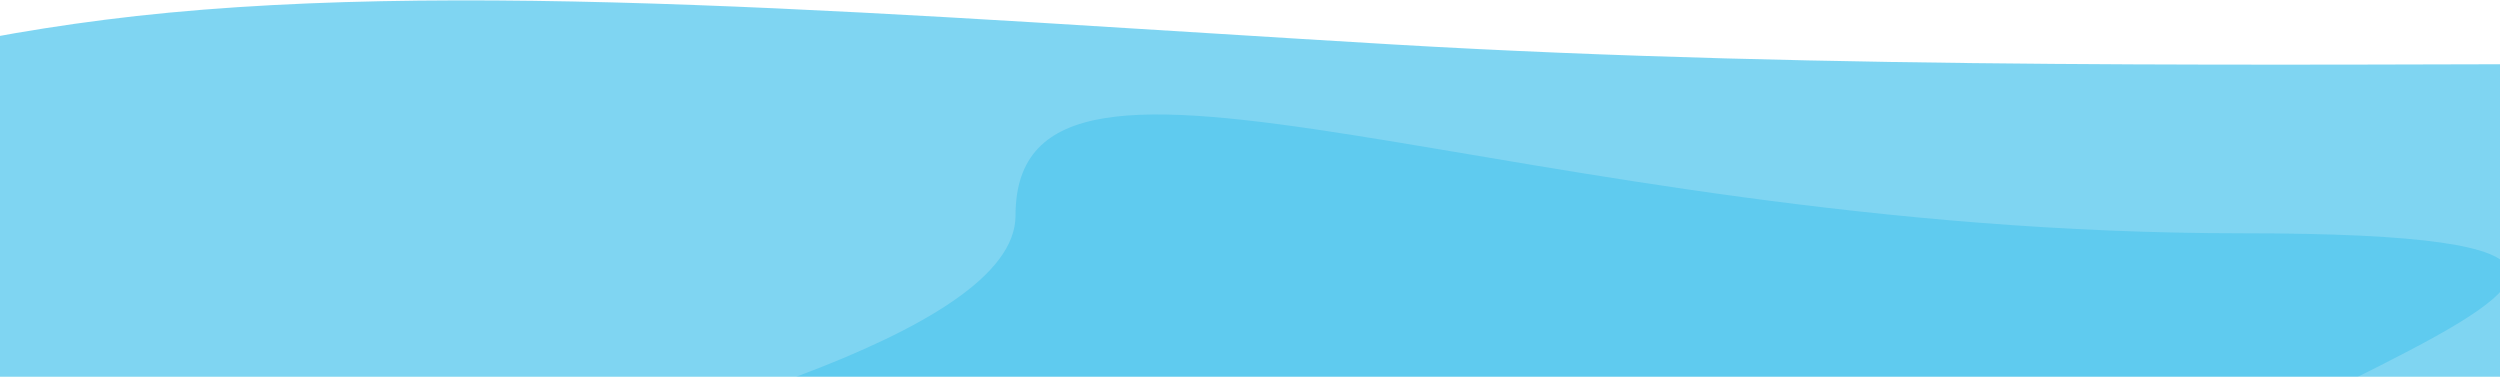 <svg width="1440" height="217" viewBox="0 0 1440 217" fill="none" xmlns="http://www.w3.org/2000/svg">
<g clip-path="url(#clip0_31_10)">
<path opacity="0.5" d="M-23.3 245.682C398.177 245.682 1465.68 421.76 1465.68 284.916C1465.68 148.072 1944.43 36.873 1522.95 36.873C1324.21 36.873 1054.39 40.428 802.998 25.643C521.271 9.076 256.9 -13.773 59.977 11.438C-312.665 59.145 -444.776 245.683 -23.3 245.683V245.682Z" fill="#00ADE7"/>
<mask id="mask0_31_10" style="mask-type:luminance" maskUnits="userSpaceOnUse" x="-285" y="0" width="1982" height="337">
<g opacity="0.5">
<path d="M-23.3 245.682C398.177 245.682 1465.68 421.76 1465.68 284.916C1465.68 148.072 1944.43 36.873 1522.95 36.873C1324.21 36.873 1054.39 40.428 802.998 25.643C521.271 9.076 256.9 -13.773 59.977 11.438C-312.665 59.145 -444.776 245.683 -23.3 245.683V245.682Z" fill="#FE9603"/>
</g>
</mask>
<g mask="url(#mask0_31_10)">
<path opacity="0.5" fill-rule="evenodd" clip-rule="evenodd" d="M160.7 346.682C582.177 346.682 1133.44 526.469 1133.44 389.625C1133.44 252.781 1713.39 134.379 1291.91 134.379C870.434 134.379 584.941 -12.617 584.941 124.227C584.941 261.07 -260.777 346.682 160.7 346.682Z" fill="#00ADE7"/>
</g>
</g>
<defs>
<clipPath id="clip0_31_10">
<rect width="1440" height="217" fill="white"/>
</clipPath>
</defs>
</svg>
